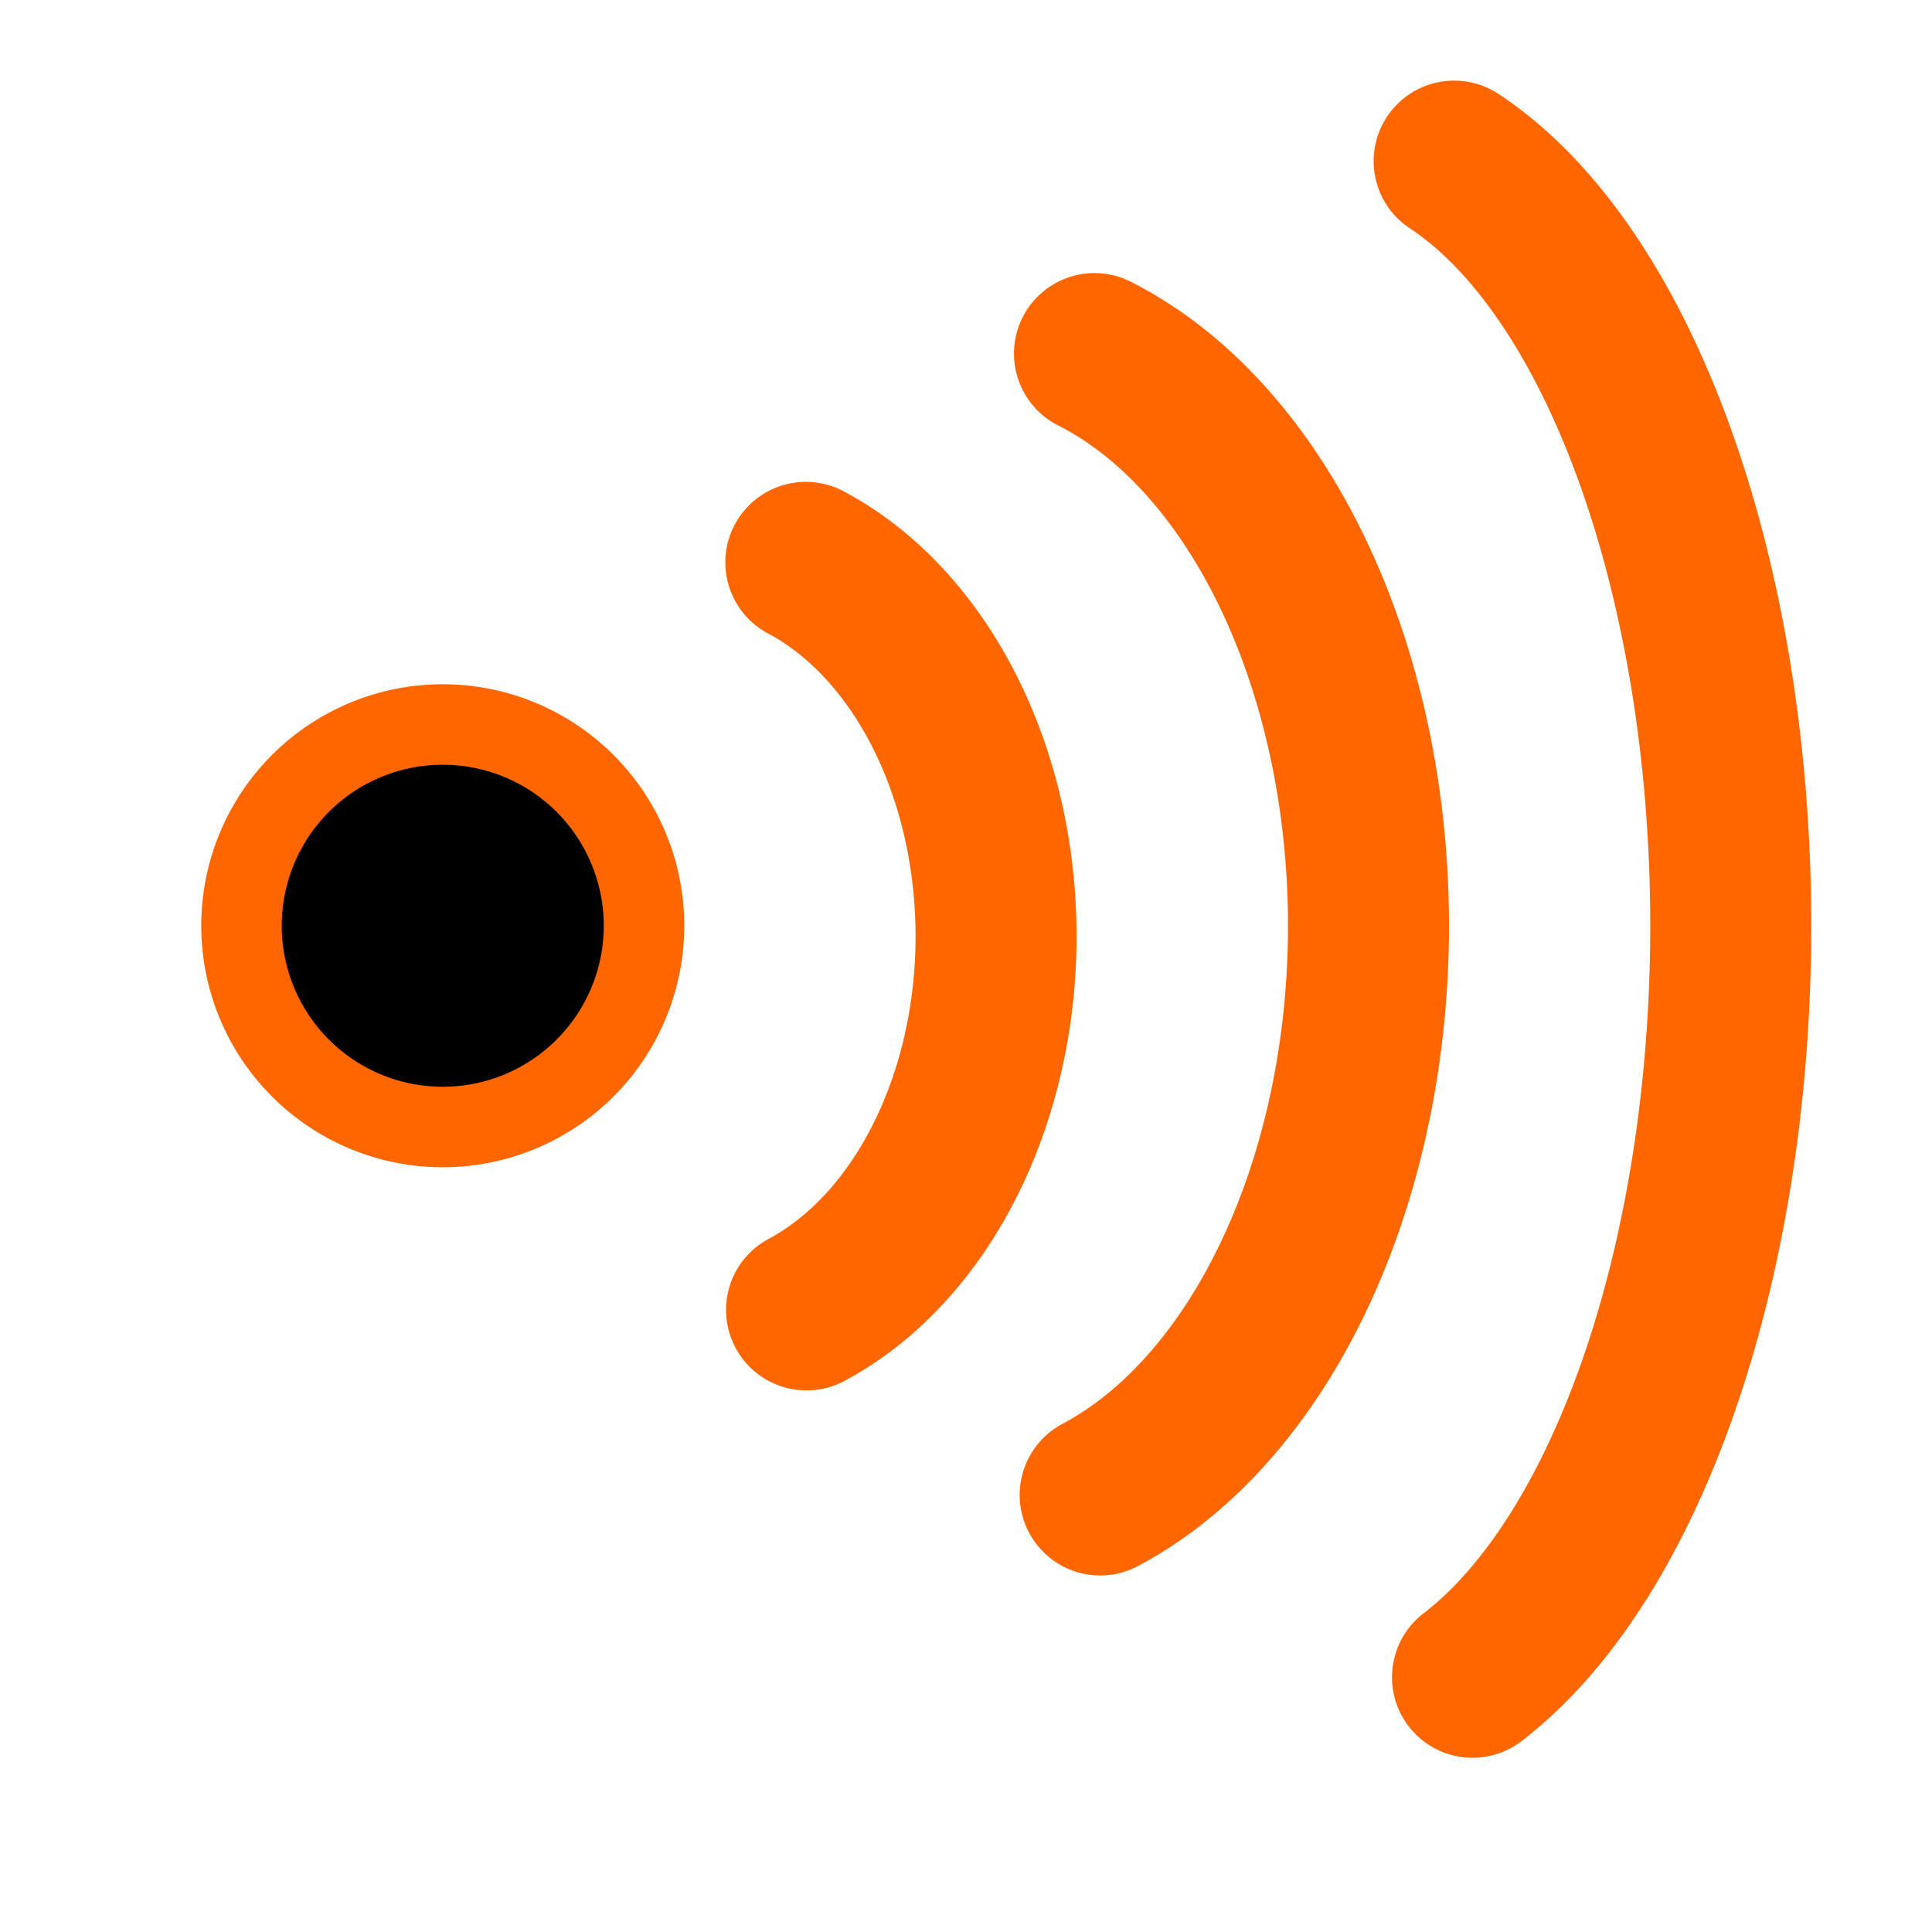<?xml version="1.0" encoding="UTF-8" standalone="no"?>
<!-- Created with Inkscape (http://www.inkscape.org/) -->

<svg
   xmlns:dc="http://purl.org/dc/elements/1.1/"
   xmlns:cc="http://creativecommons.org/ns#"
   xmlns:rdf="http://www.w3.org/1999/02/22-rdf-syntax-ns#"
   xmlns:svg="http://www.w3.org/2000/svg"
   xmlns="http://www.w3.org/2000/svg"
   xmlns:sodipodi="http://sodipodi.sourceforge.net/DTD/sodipodi-0.dtd"
   xmlns:inkscape="http://www.inkscape.org/namespaces/inkscape"
   width="48px"
   height="48px"
   id="svg2826"
   version="1.1"
   inkscape:version="0.47pre4 r22446"
   sodipodi:docname="user_icon_red.svg">
  <defs
     id="defs2828">
    <inkscape:path-effect
       effect="spiro"
       id="path-effect4960"
       is_visible="true" />
    <inkscape:path-effect
       effect="spiro"
       id="path-effect4956"
       is_visible="true" />
    <inkscape:path-effect
       effect="spiro"
       id="path-effect4952"
       is_visible="true" />
    <marker
       inkscape:stockid="Arrow1Lend"
       orient="auto"
       refY="0.0"
       refX="0.0"
       id="Arrow1Lend"
       style="overflow:visible;">
      <path
         id="path3922"
         d="M 0.0,0.0 L 5.0,-5.0 L -12.5,0.0 L 5.0,5.0 L 0.0,0.0 z "
         style="fill-rule:evenodd;stroke:#000000;stroke-width:1.0pt;marker-start:none;"
         transform="scale(0.8) rotate(180) translate(12.5,0)" />
    </marker>
    <marker
       inkscape:stockid="DotL"
       orient="auto"
       refY="0.0"
       refX="0.0"
       id="DotL"
       style="overflow:visible">
      <path
         id="path3981"
         d="M -2.5,-1.0 C -2.5,1.76 -4.74,4.0 -7.5,4.0 C -10.26,4.0 -12.5,1.76 -12.5,-1.0 C -12.5,-3.76 -10.26,-6.0 -7.5,-6.0 C -4.74,-6.0 -2.5,-3.76 -2.5,-1.0 z "
         style="fill-rule:evenodd;stroke:#000000;stroke-width:1.0pt;marker-start:none;marker-end:none"
         transform="scale(0.8) translate(7.4, 1)" />
    </marker>
    <inkscape:path-effect
       effect="spiro"
       id="path-effect3664"
       is_visible="true" />
    <inkscape:path-effect
       effect="spiro"
       id="path-effect3660"
       is_visible="true" />
    <inkscape:path-effect
       effect="spiro"
       id="path-effect3656"
       is_visible="true" />
    <inkscape:path-effect
       effect="spiro"
       id="path-effect3652"
       is_visible="true" />
    <inkscape:perspective
       sodipodi:type="inkscape:persp3d"
       inkscape:vp_x="0 : 24 : 1"
       inkscape:vp_y="0 : 1000 : 0"
       inkscape:vp_z="48 : 24 : 1"
       inkscape:persp3d-origin="24 : 16 : 1"
       id="perspective2834" />
    <inkscape:perspective
       id="perspective2850"
       inkscape:persp3d-origin="0.5 : 0.33333333 : 1"
       inkscape:vp_z="1 : 0.5 : 1"
       inkscape:vp_y="0 : 1000 : 0"
       inkscape:vp_x="0 : 0.5 : 1"
       sodipodi:type="inkscape:persp3d" />
  </defs>
  <sodipodi:namedview
     id="base"
     pagecolor="#ffffff"
     bordercolor="#666666"
     borderopacity="1.0"
     inkscape:pageopacity="0.0"
     inkscape:pageshadow="2"
     inkscape:zoom="11.570893"
     inkscape:cx="22.532916"
     inkscape:cy="23.978282"
     inkscape:current-layer="layer1"
     showgrid="true"
     inkscape:grid-bbox="true"
     inkscape:document-units="px"
     inkscape:window-width="1440"
     inkscape:window-height="857"
     inkscape:window-x="0"
     inkscape:window-y="0"
     inkscape:window-maximized="1">
    <inkscape:grid
       type="xygrid"
       id="grid2840" />
  </sodipodi:namedview>
  <g
     id="layer1"
     inkscape:label="Layer 1"
     inkscape:groupmode="layer">
    <path
       sodipodi:type="arc"
       style="fill:#000000;stroke:#ff6600;stroke-width:2;stroke-linecap:round;stroke-linejoin:miter;stroke-miterlimit:4;stroke-dasharray:none"
       id="path2866"
       sodipodi:cx="15"
       sodipodi:cy="23"
       sodipodi:rx="5"
       sodipodi:ry="5"
       d="m 20,23 a 5,5 0 1 1 -10,0 5,5 0 1 1 10,0 z"
       transform="translate(-4,0)" />
    <path
       sodipodi:type="arc"
       style="fill:none;stroke:#ff6600;stroke-width:4;stroke-linecap:round;stroke-linejoin:miter;stroke-miterlimit:3.5;stroke-dasharray:none;marker-start:none;marker-mid:none"
       id="path3640"
       sodipodi:cx="22.5"
       sodipodi:cy="23"
       sodipodi:rx="7.5"
       sodipodi:ry="10"
       d="m 25.273,13.709 a 7.5,10 0 0 1 0.018,18.572"
       sodipodi:start="5.0911778"
       sodipodi:end="7.4725608"
       sodipodi:open="true"
       transform="translate(-5.252,0.263)" />
    <path
       sodipodi:type="arc"
       style="fill:none;stroke:#ff6600;stroke-width:4;stroke-linecap:round;stroke-linejoin:miter;stroke-miterlimit:3.5;stroke-dasharray:none;marker-start:none;marker-mid:none"
       id="path3646"
       sodipodi:cx="25"
       sodipodi:cy="23"
       sodipodi:rx="10"
       sodipodi:ry="15"
       d="M 28.192,8.785 A 10,15 0 0 1 28.334,37.142"
       transform="translate(-1,0)"
       sodipodi:start="5.0372692"
       sodipodi:end="7.5140883"
       sodipodi:open="true" />
    <path
       sodipodi:type="arc"
       style="fill:none;stroke:#ff6600;stroke-width:4;stroke-linecap:round;stroke-linejoin:miter;stroke-miterlimit:3.5;stroke-dasharray:none;marker-start:none;marker-mid:none"
       id="path3648"
       sodipodi:cx="25"
       sodipodi:cy="23"
       sodipodi:rx="10"
       sodipodi:ry="20"
       d="M 28.128,4.003 A 10,20 0 0 1 28.584,41.671"
       sodipodi:start="5.0304991"
       sodipodi:end="7.487379"
       sodipodi:open="true"
       transform="translate(8,0)" />
  </g>
</svg>
